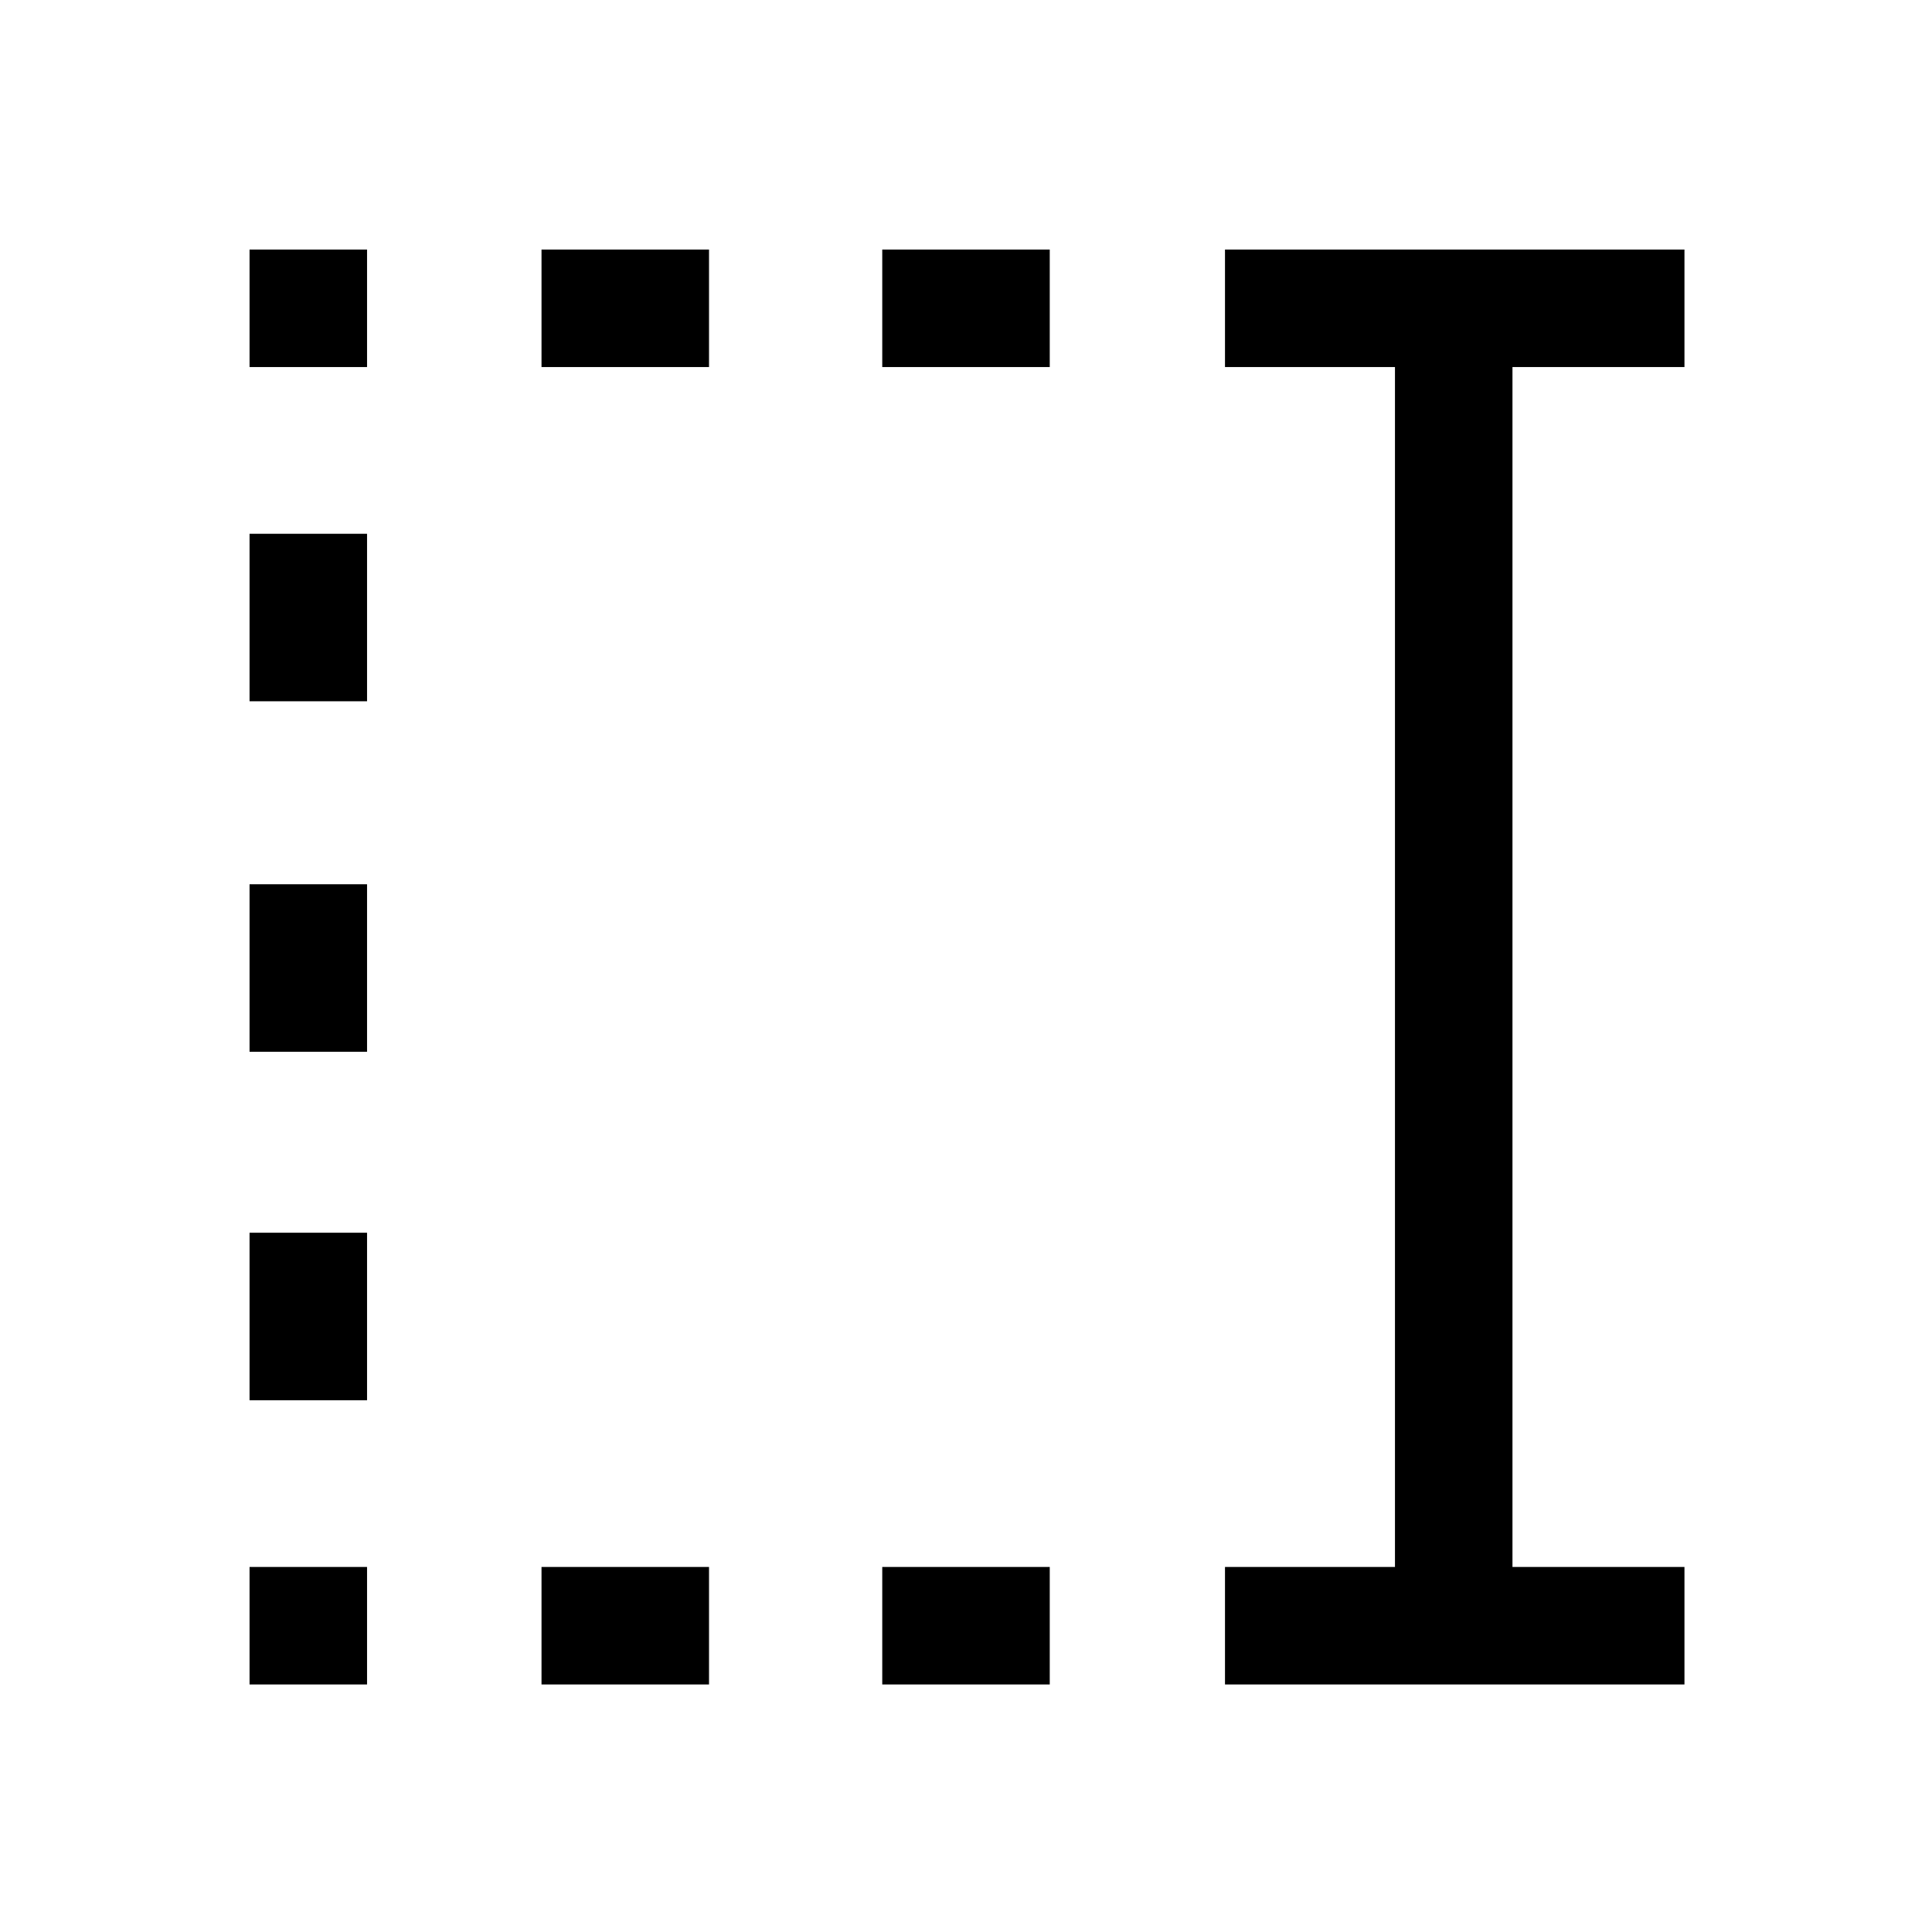 <svg xmlns="http://www.w3.org/2000/svg" height="48" viewBox="0 96 960 960" width="48"><path d="M438.385 278.385v-58.384h83.23v58.384h-83.23Zm0 654.614v-58.384h83.23v58.384h-83.23ZM269.077 278.385v-58.384h83.231v58.384h-83.231Zm0 654.614v-58.384h83.231v58.384h-83.231ZM124.001 278.385v-58.384h58.384v58.384h-58.384Zm0 166.076v-83.23h58.384v83.23h-58.384Zm0 174.154v-83.23h58.384v83.23h-58.384Zm0 173.154v-83.23h58.384v83.23h-58.384Zm0 141.23v-58.384h58.384v58.384h-58.384Zm484.691 0v-58.384h84.462v-596.23h-84.462v-58.384h228.307v58.384h-85.462v596.23h85.462v58.384H608.692Z"/></svg>